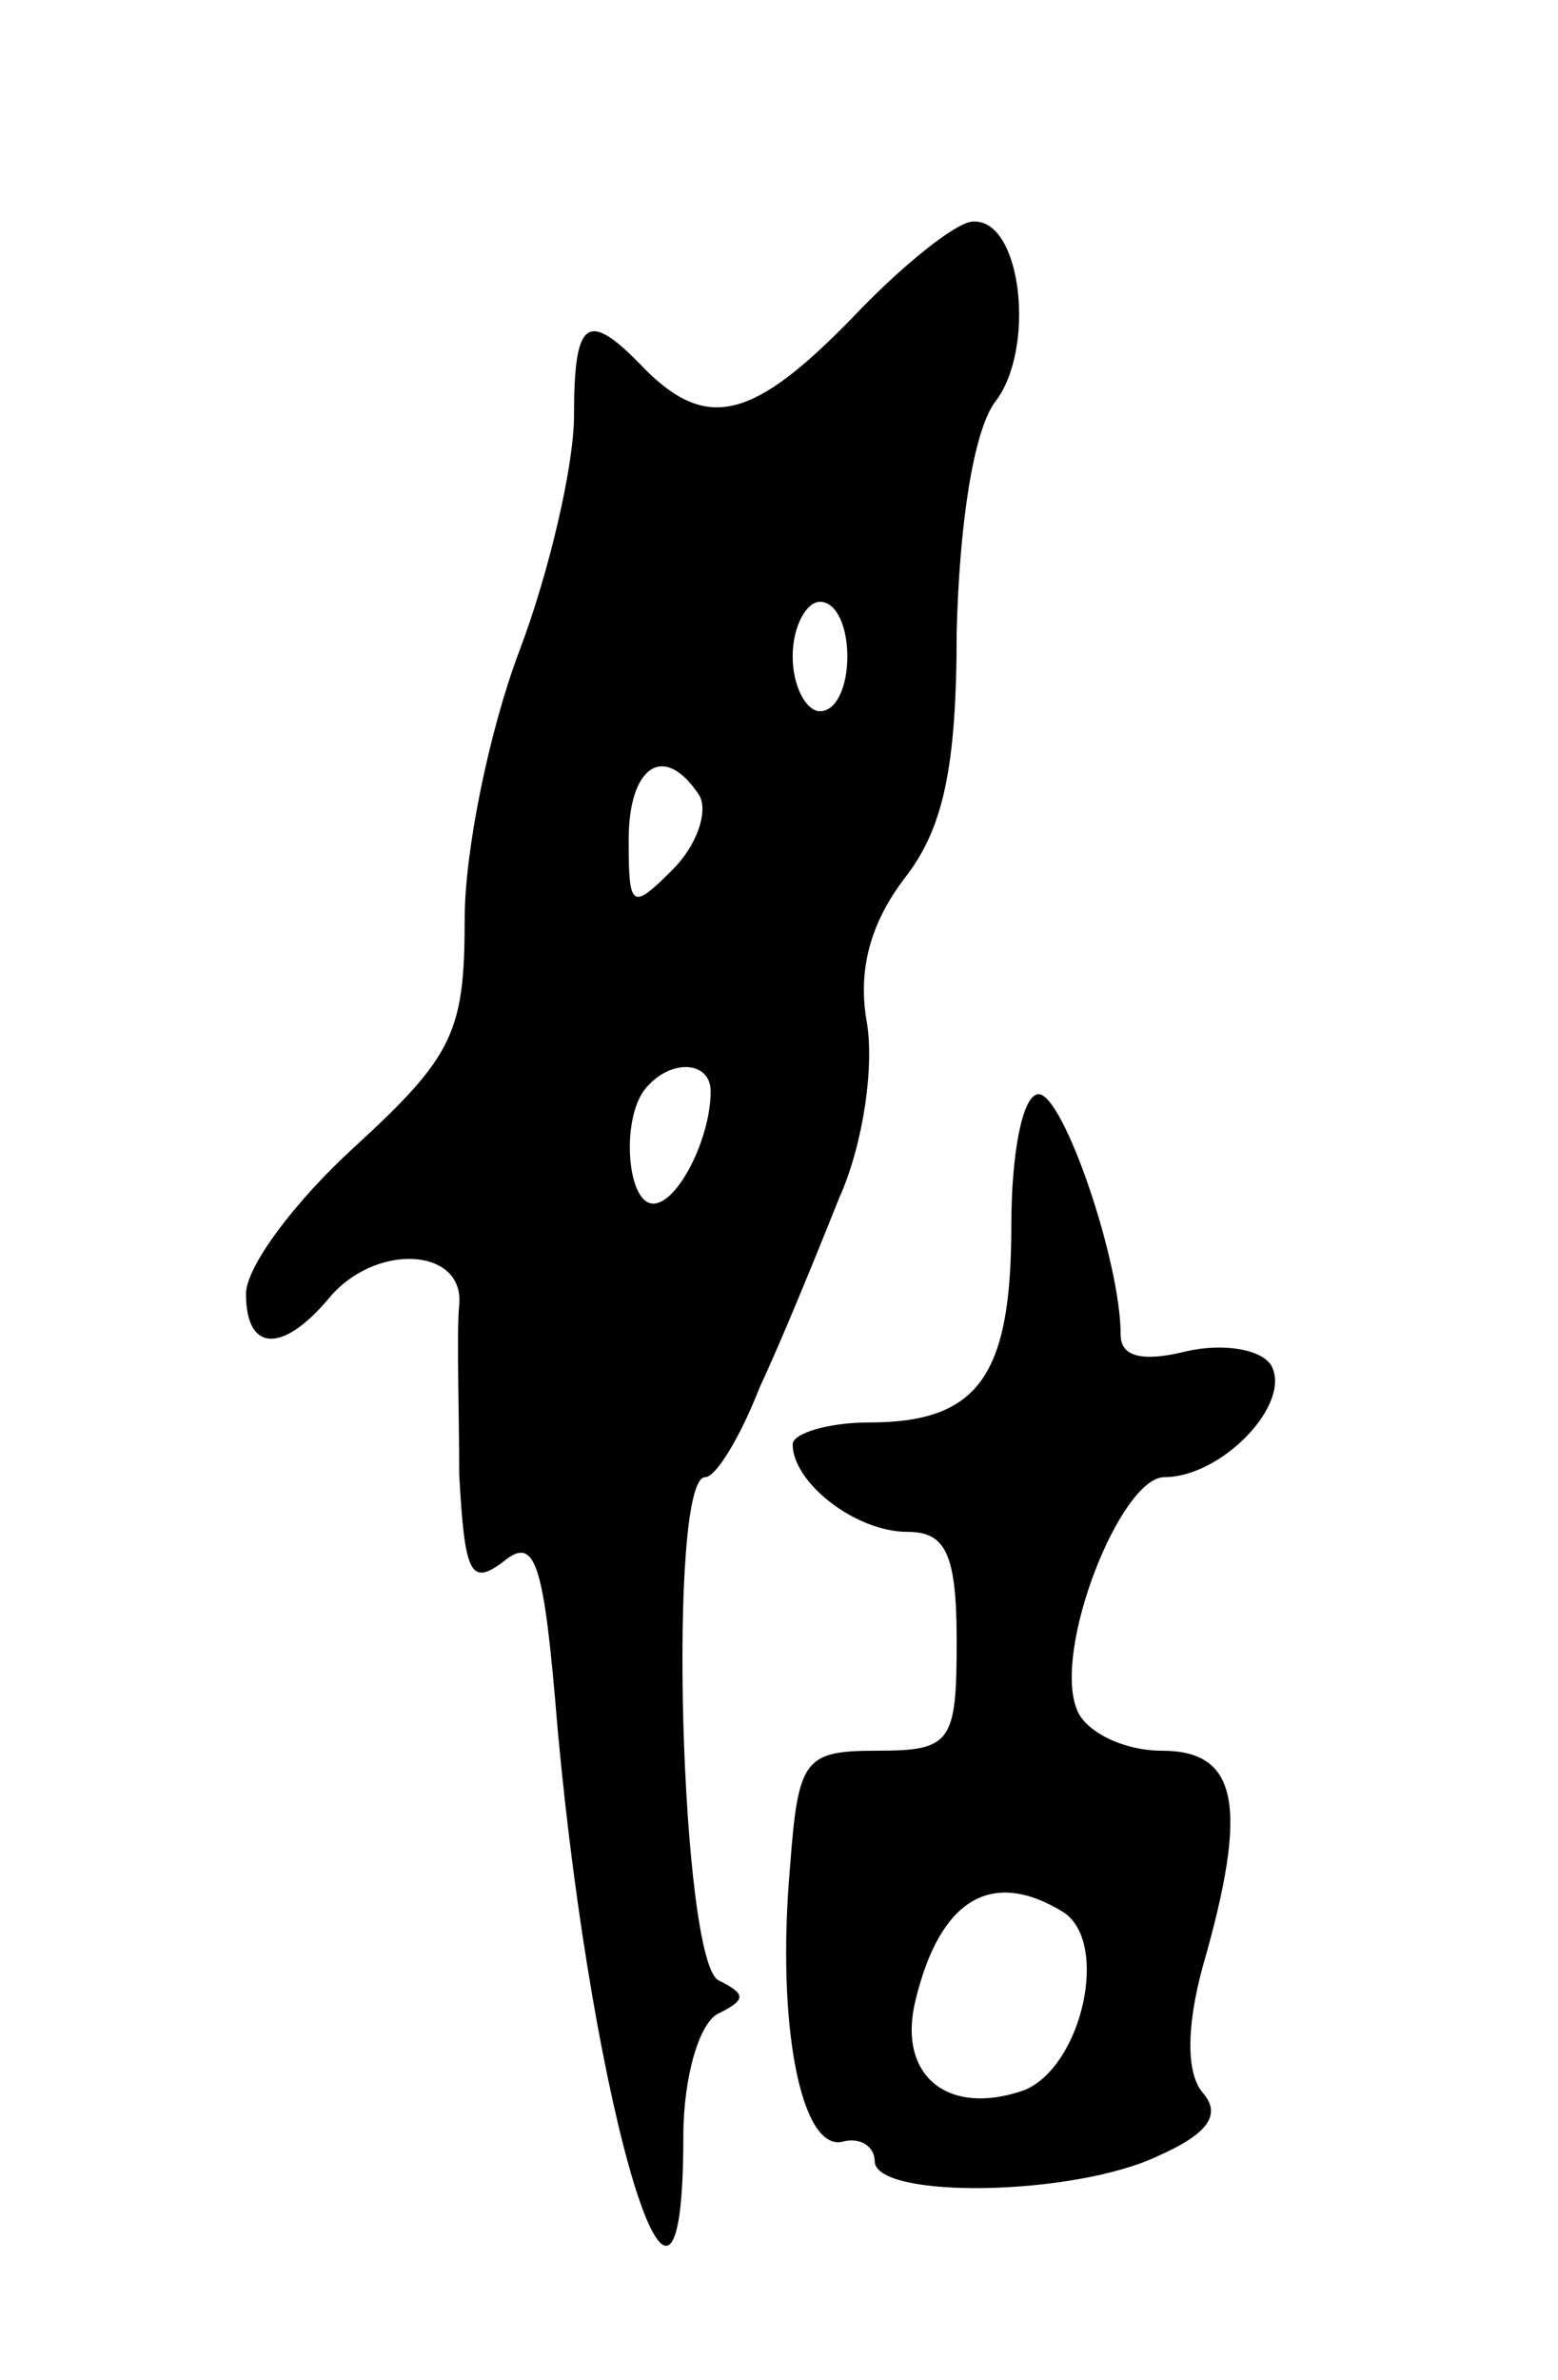 <svg version="1.0" xmlns="http://www.w3.org/2000/svg"
 width="57pt" height="87pt" viewBox="0 0 57 87"
 preserveAspectRatio="xMidYMid meet">
<g transform="translate(0,87) scale(0.1,-0.1)"
fill="#000000" stroke="none">
<path d="M312 754 c-36 -37 -53 -42 -76 -19 -21 22 -26 19 -26 -17 0 -18 -9
-57 -20 -86 -11 -29 -20 -73 -20 -98 0 -41 -4 -50 -40 -83 -22 -20 -40 -44
-40 -54 0 -21 13 -22 30 -2 17 21 50 19 48 -2 -1 -10 0 -38 0 -62 2 -36 4 -41
16 -32 12 10 15 0 20 -61 13 -142 46 -251 46 -149 0 22 6 42 13 45 10 5 10 7
0 12 -14 6 -19 184 -5 184 4 0 13 15 20 33 8 17 21 49 29 69 9 20 13 49 10 65
-3 18 1 35 14 52 14 18 19 40 19 90 1 39 6 73 14 84 15 19 10 67 -8 66 -6 0
-26 -16 -44 -35z m-2 -124 c0 -11 -4 -20 -10 -20 -5 0 -10 9 -10 20 0 11 5 20
10 20 6 0 10 -9 10 -20z m-54 -51 c3 -6 -1 -18 -10 -27 -15 -15 -16 -14 -16
11 0 27 13 36 26 16z m4 -108 c0 -17 -12 -41 -21 -41 -10 0 -12 33 -2 43 9 10
23 9 23 -2z"/>
<path d="M370 422 c0 -55 -12 -72 -52 -72 -15 0 -28 -4 -28 -8 0 -14 23 -32
42 -32 14 0 18 -8 18 -40 0 -37 -2 -40 -29 -40 -27 0 -29 -3 -32 -43 -5 -57 4
-103 19 -100 7 2 12 -2 12 -7 0 -14 73 -13 104 2 18 8 23 15 16 23 -6 7 -6 24
0 46 17 59 13 79 -15 79 -14 0 -28 7 -31 15 -9 22 16 85 32 85 21 0 47 27 39
41 -4 6 -18 8 -31 5 -16 -4 -24 -2 -24 6 0 27 -21 88 -30 88 -6 0 -10 -22 -10
-48z m19 -251 c17 -11 7 -56 -14 -65 -28 -10 -47 5 -40 33 9 37 28 48 54 32z"/>
</g>
</svg>

